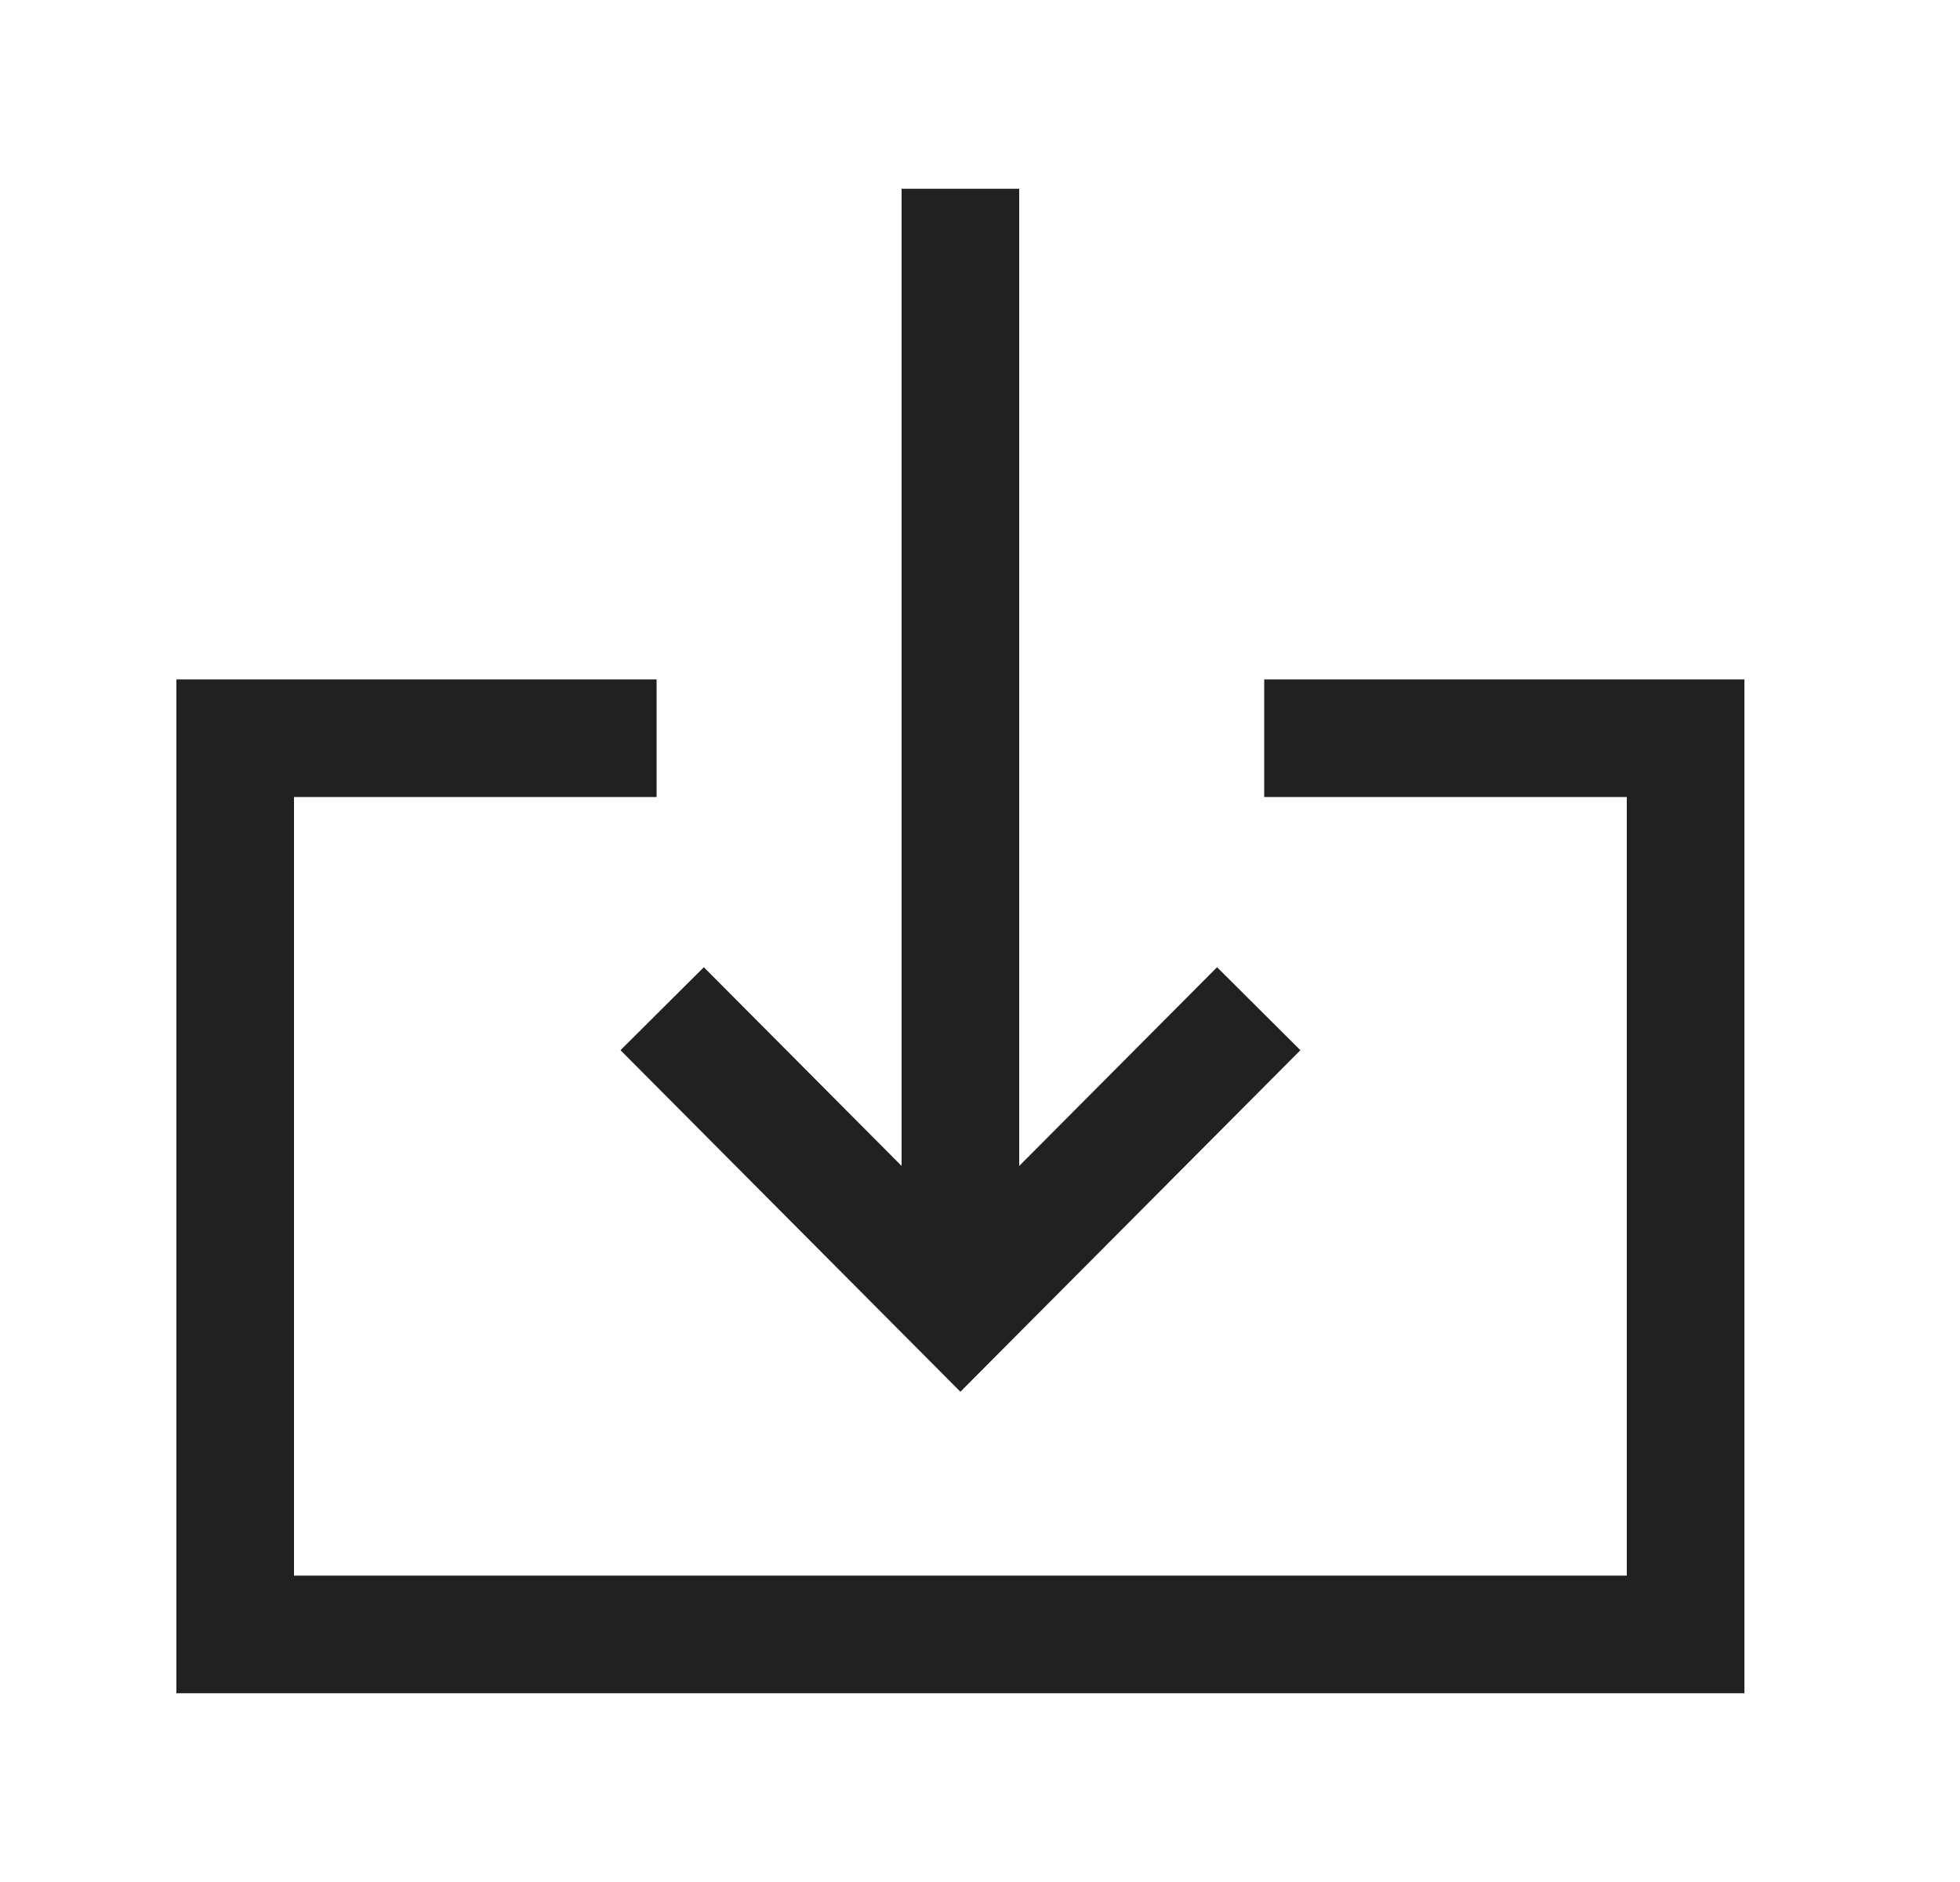 <svg width="25" height="24" viewBox="0 0 25 24" fill="none" xmlns="http://www.w3.org/2000/svg">
<path d="M12.25 15.935V3.157" stroke="#212121" stroke-width="1.5" stroke-linecap="square"/>
<path d="M8.975 13.395L12.25 16.685L15.526 13.395" stroke="#212121" stroke-width="1.5" stroke-linecap="square"/>
<path d="M16.875 9.414H21.5V20.843H3V9.414H7.625" stroke="#212121" stroke-width="1.5" stroke-linecap="square"/>
</svg>
